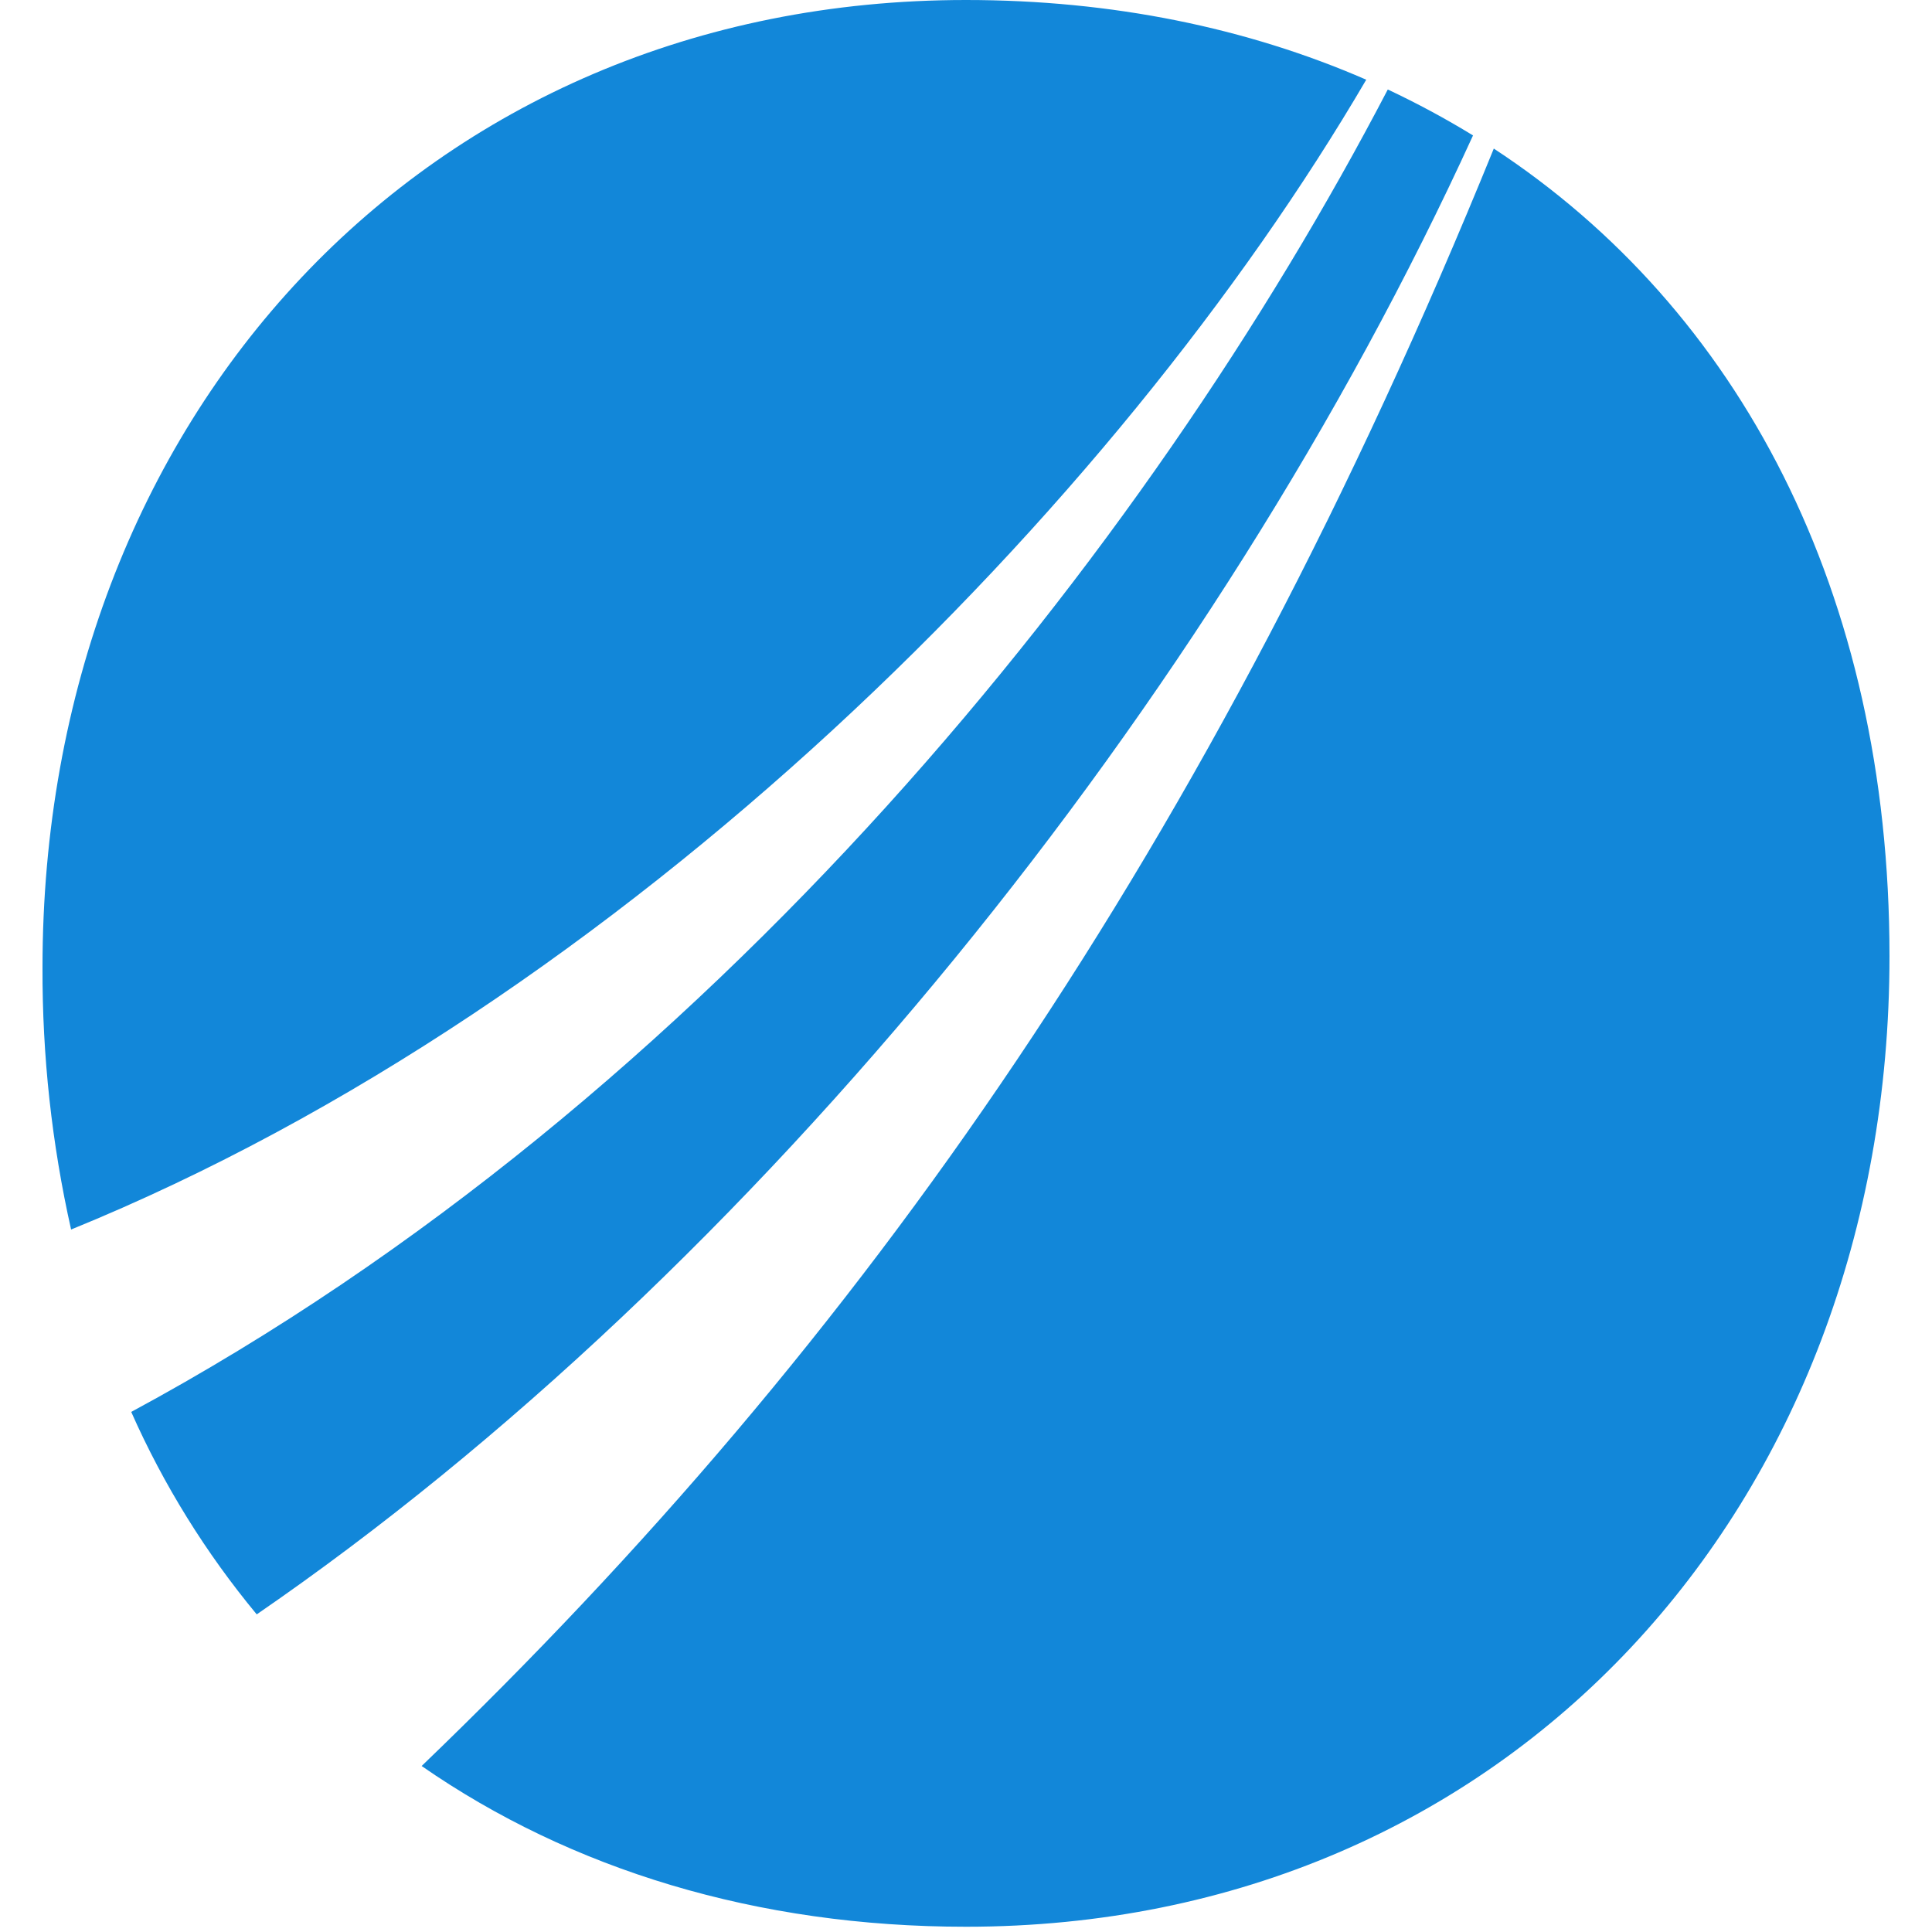 <?xml version="1.0" encoding="UTF-8"?>
<svg width="12.5" height="12.5" version="1.1" xmlns="http://www.w3.org/2000/svg" xmlns:cc="http://creativecommons.org/ns#" xmlns:dc="http://purl.org/dc/elements/1.1/" xmlns:rdf="http://www.w3.org/1999/02/22-rdf-syntax-ns#">
 <path d="m9.53 0.876c-0.178-0.109-0.362-0.208-0.551-0.297-1.556 2.984-4.386 6.537-8.13 8.556 0.209 0.472 0.483 0.913 0.812 1.31 3.22-2.213 6.2-5.914 7.87-9.57m-0.693-0.36c-0.77-0.335-1.642-0.515-2.588-0.515-3.5 0-5.975 2.703-5.975 6.26-0.002 0.57 0.06 1.139 0.185 1.695 3.583-1.46 6.765-4.68 8.38-7.44m0.825 0.446c-1.837 4.517-4.076 7.715-6.937 10.465 0.966 0.67 2.17 1.04 3.522 1.04 3.502 0 5.975-2.72 5.975-6.28 0-2.358-0.977-4.187-2.562-5.226" fill="#1287d9"/>
</svg>
